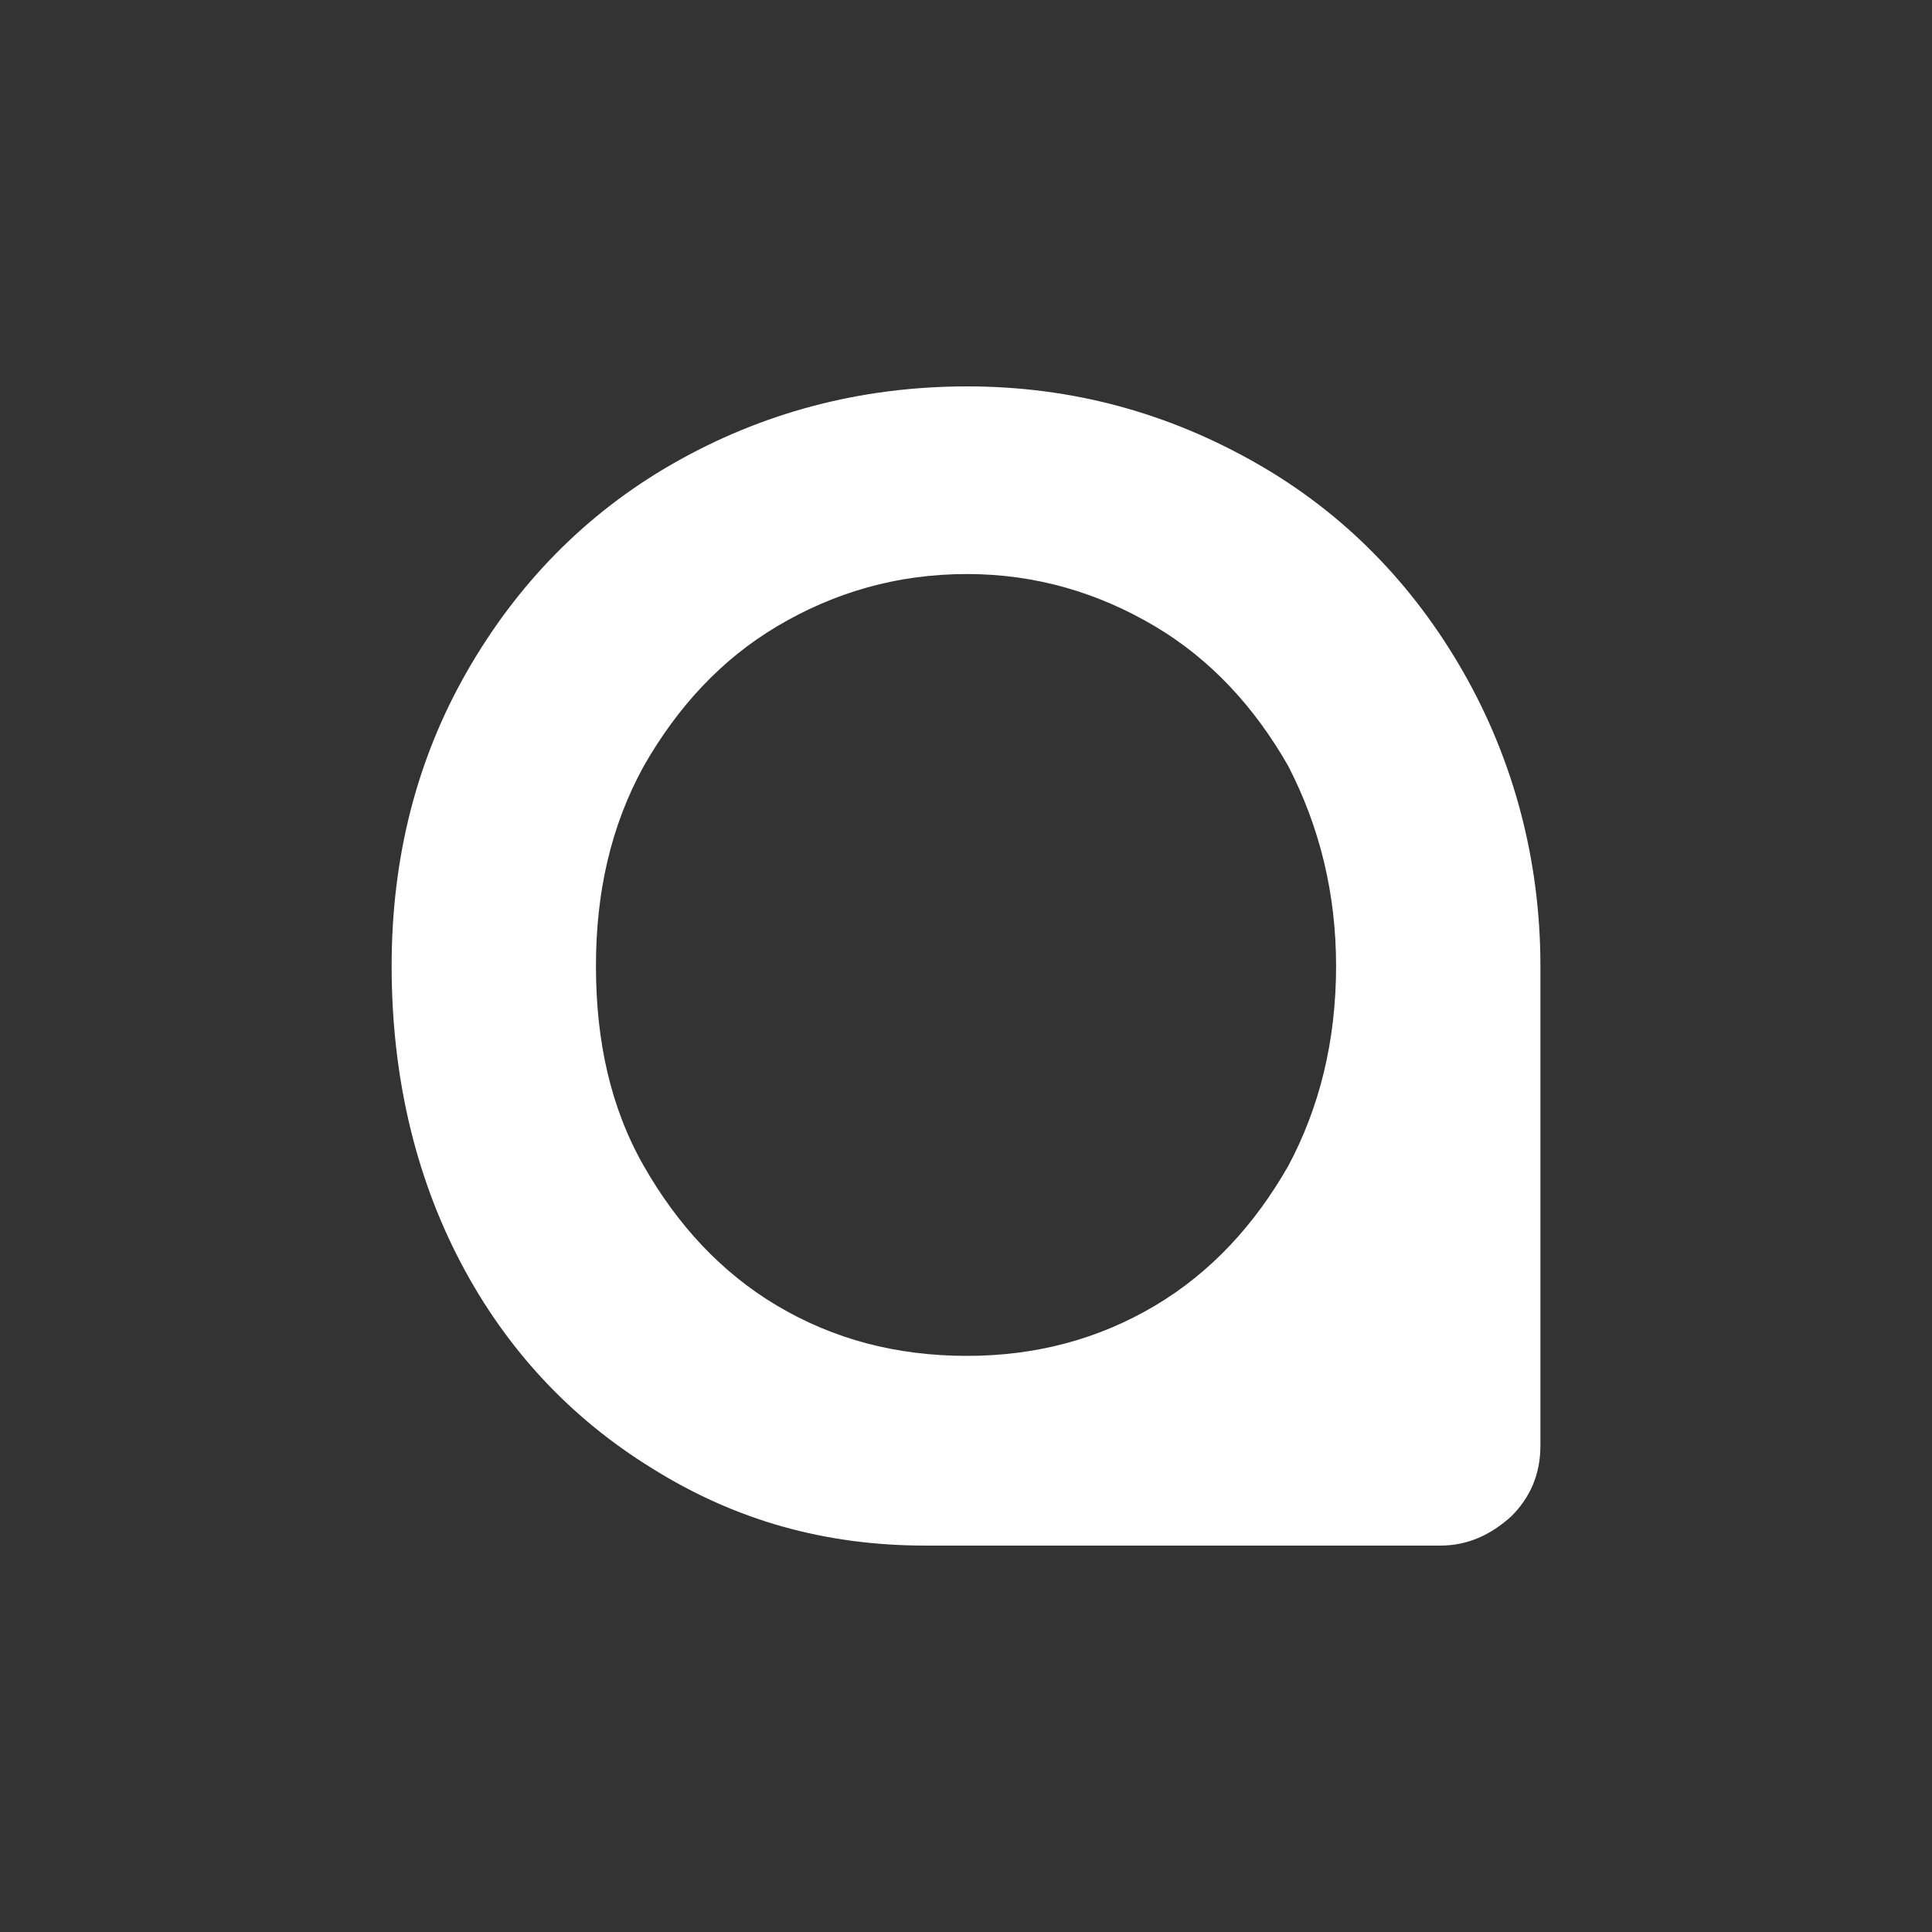<?xml version="1.0" encoding="UTF-8" standalone="no"?>
<svg
   xmlnsdc="http://purl.org/dc/elements/1.1/"
   xmlnscc="http://creativecommons.org/ns#"
   xmlnsrdf="http://www.w3.org/1999/02/22-rdf-syntax-ns#"
   xmlnssvg="http://www.w3.org/2000/svg"
   xmlns="http://www.w3.org/2000/svg"
   id="svg4"
   xmlspace="preserve"
   enable-background="new 0 0 200 200"
   viewBox="0 0 200 200"
   y="0px"
   x="0px"
   version="1.1"><rect x="0" y="0" width="200" height="200" fill="#333333" stroke="none"/><defs
     id="defs8" /><path
     id="path2"
     d="m100.11 40c-11.223 0-21.367 2.807-30.432 7.986-9.065 5.18-16.187 12.517-21.367 21.582-5.18 9.065-7.769 19.209-7.769 30.432s2.375 21.584 7.123 30.648c4.748 9.065 11.438 16.185 19.855 21.365 8.633 5.396 17.914 7.986 28.273 7.986h53.31c2.806 0 5.18-1.079 7.338-3.022 1.942-1.942 3.022-4.316 3.022-7.338v-49.64c0-11.007-2.807-21.367-7.986-30.432-5.18-9.065-12.302-16.402-21.367-21.582-9.065-5.18-18.993-7.986-30-7.986zm0 19.424c7.122 0 13.598 1.943 19.426 5.396 5.827 3.453 10.359 8.418 13.812 14.461 3.237 6.259 4.963 13.165 4.963 20.719 0 7.77-1.726 14.676-4.963 20.719-3.453 6.043-7.985 11.008-13.812 14.461-5.827 3.453-12.304 5.18-19.426 5.18-7.338 0-13.813-1.726-19.641-5.18-5.827-3.453-10.359-8.418-13.813-14.461-3.453-6.043-4.963-12.949-4.963-20.719 0-7.554 1.51-14.46 4.963-20.719 3.453-6.043 7.985-11.008 13.813-14.461 5.827-3.453 12.302-5.396 19.641-5.396z"
     fill="#ffffff" /></svg>